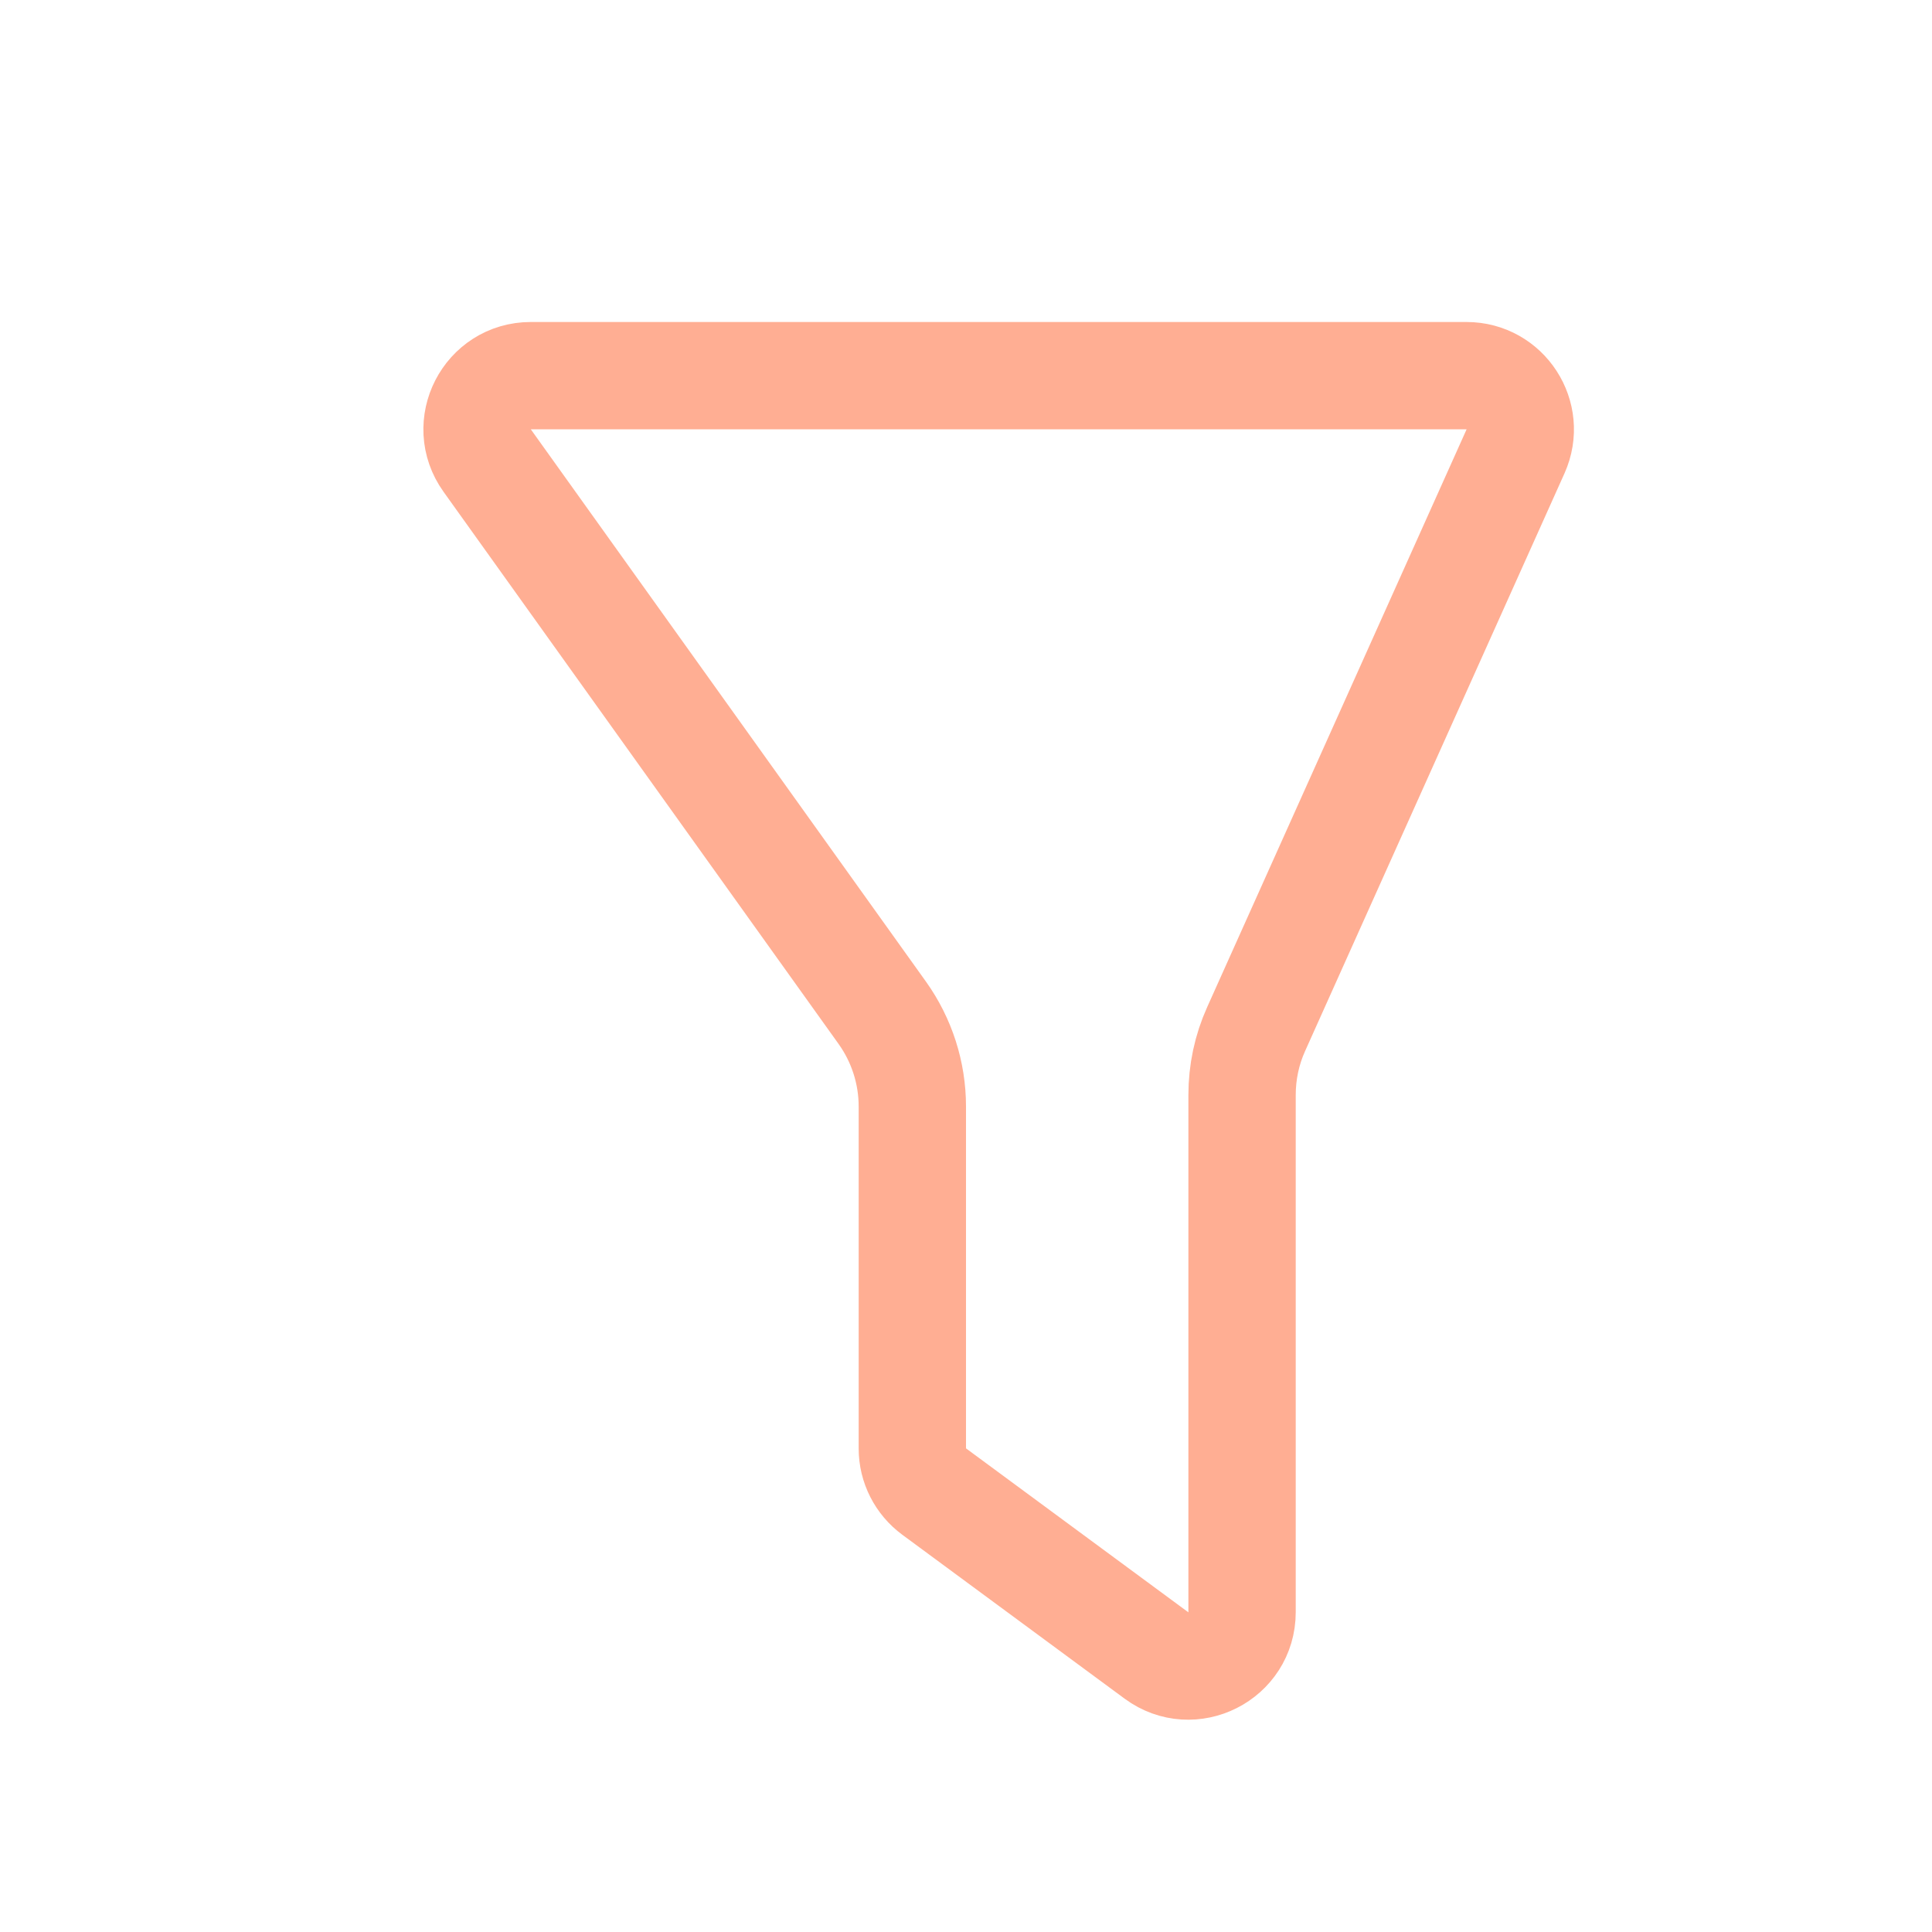 <svg width="18" height="18" viewBox="0 0 18 18" fill="none" xmlns="http://www.w3.org/2000/svg">
<path d="M13.663 3.5H4.945C4.538 3.5 4.302 3.96 4.539 4.291L8.22 9.436C8.402 9.691 8.5 9.996 8.5 10.309V13.495C8.5 13.654 8.576 13.803 8.704 13.897L10.775 15.424C11.105 15.667 11.572 15.431 11.572 15.021V10.202C11.572 9.99 11.616 9.781 11.703 9.588L14.12 4.205C14.268 3.874 14.026 3.5 13.663 3.5Z" stroke="#FFAE93"/>
</svg>
